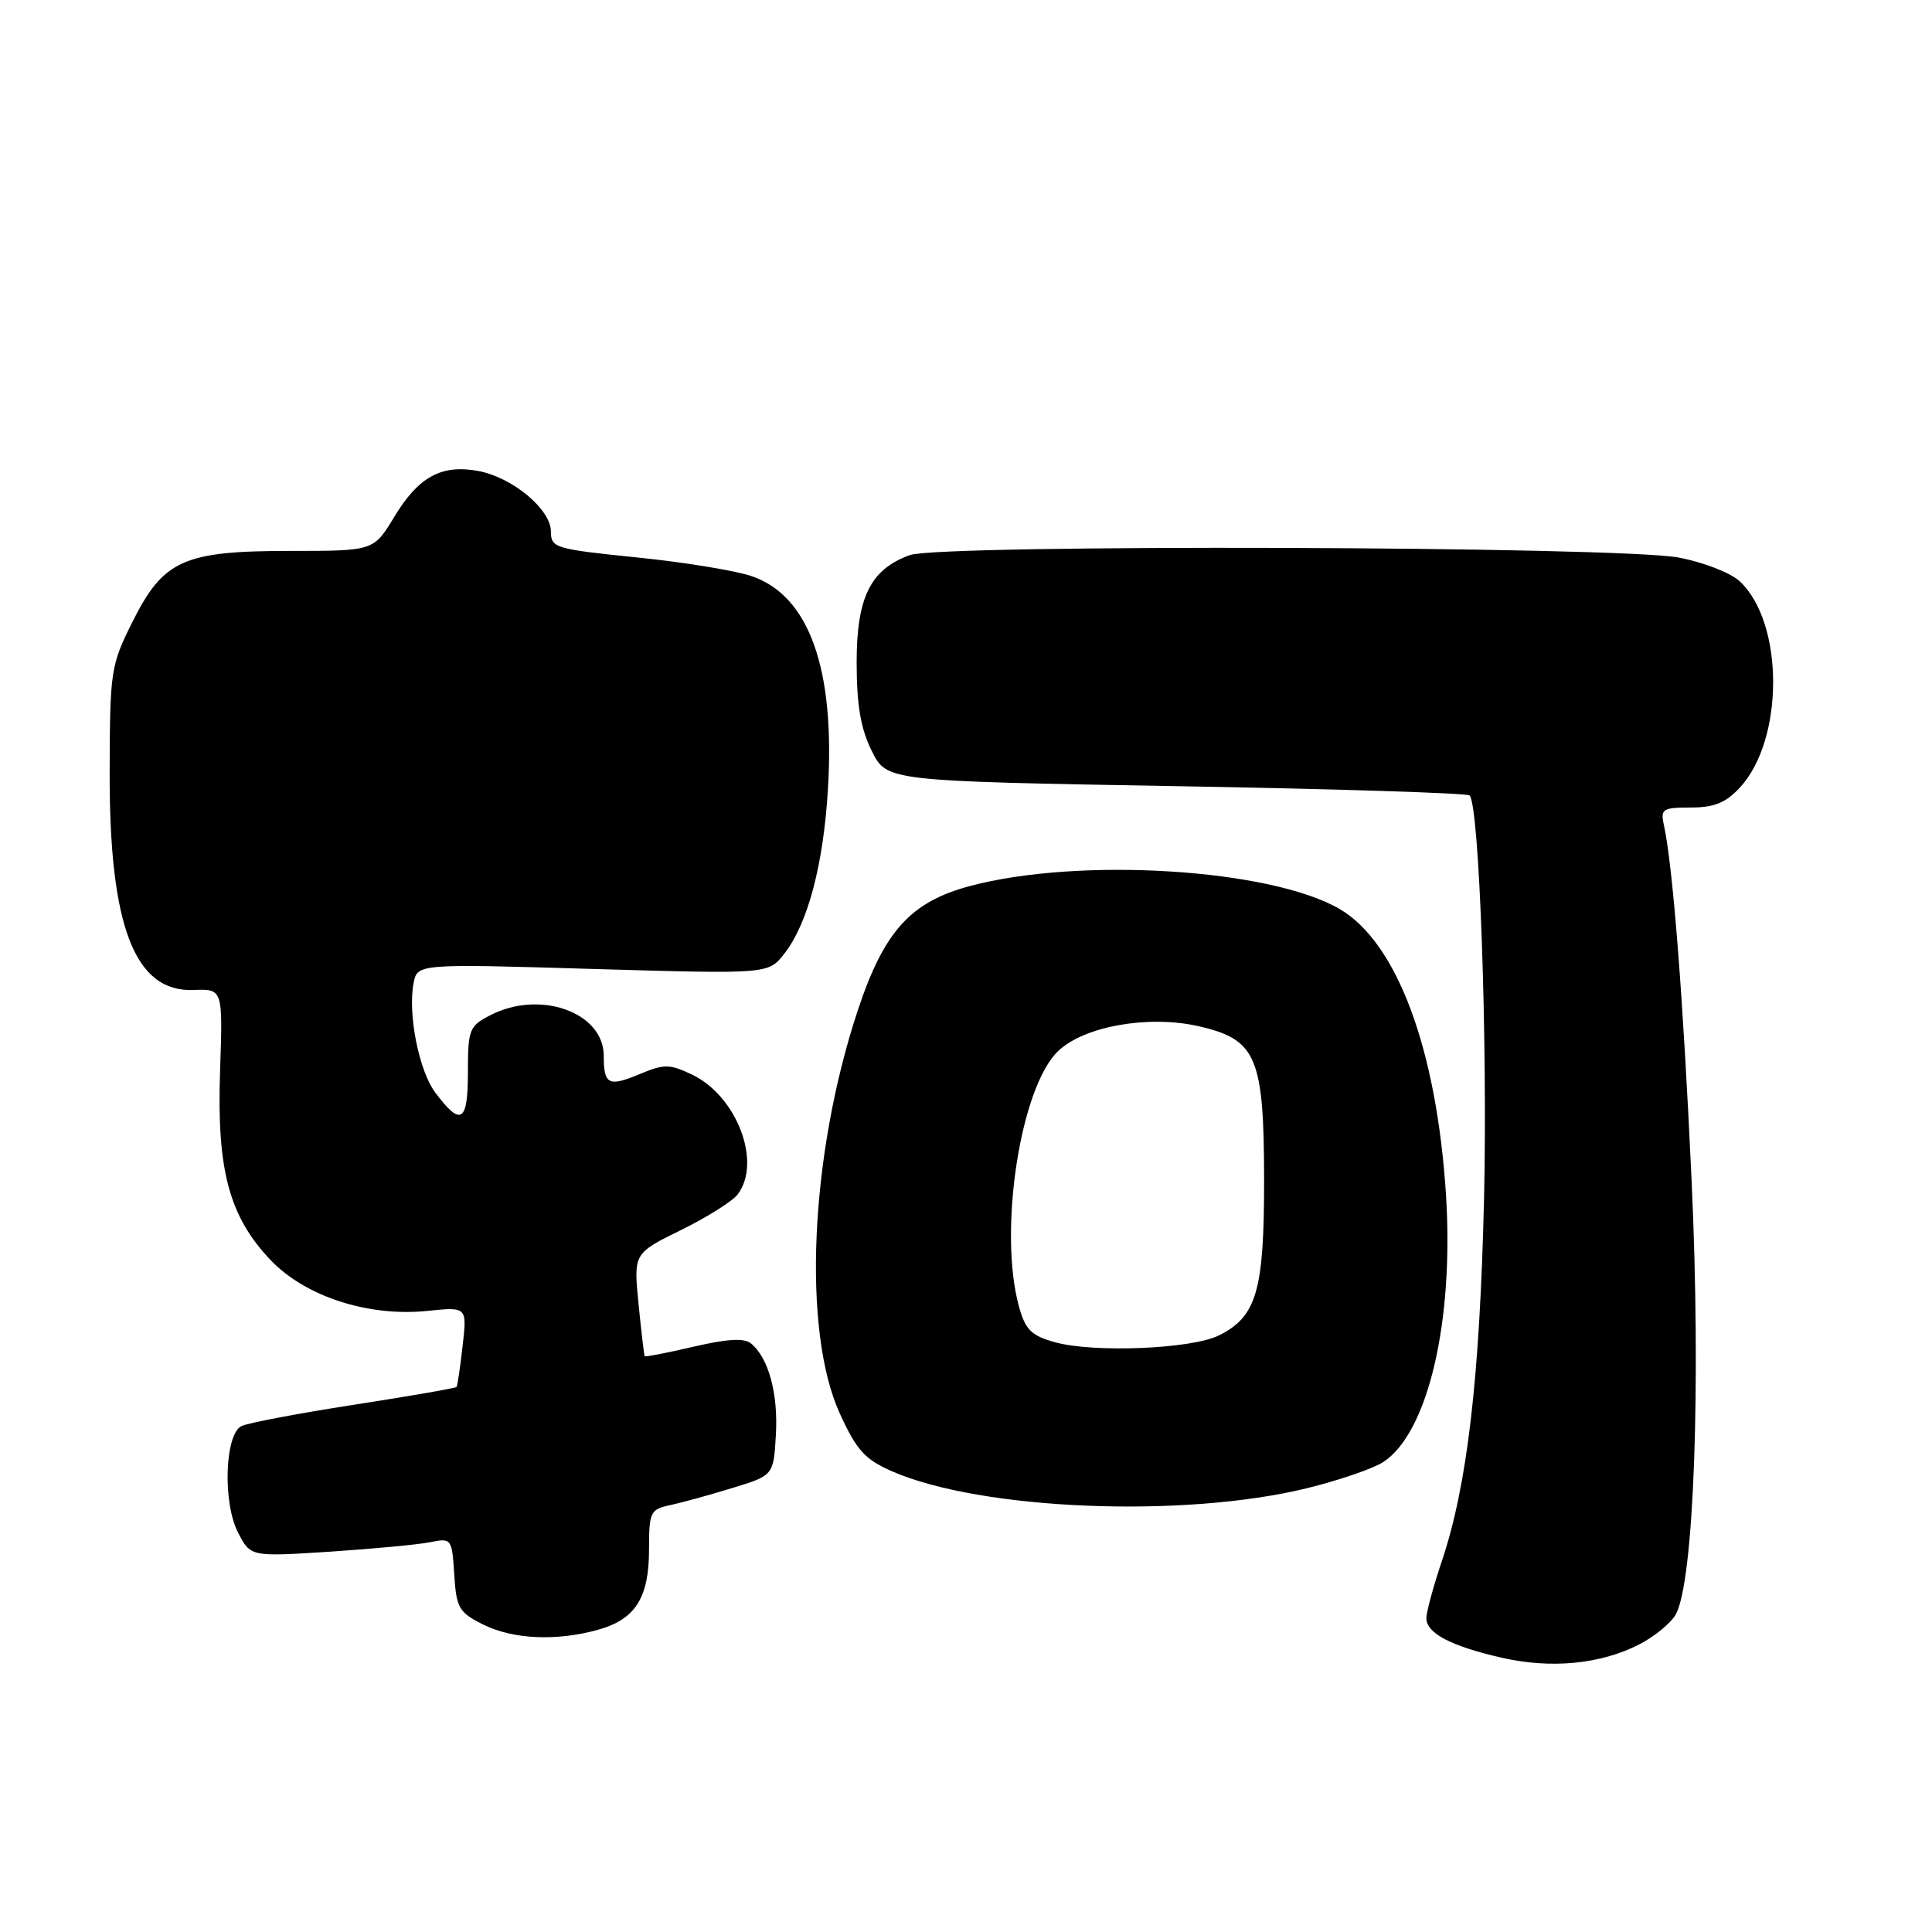 <?xml version="1.0" encoding="UTF-8" standalone="no"?>
<!DOCTYPE svg PUBLIC "-//W3C//DTD SVG 1.1//EN" "http://www.w3.org/Graphics/SVG/1.1/DTD/svg11.dtd" >
<svg xmlns="http://www.w3.org/2000/svg" xmlns:xlink="http://www.w3.org/1999/xlink" version="1.1" viewBox="0 0 256 256">
 <g >
 <path fill="currentColor"
d=" M 217.19 217.90 C 219.25 216.85 221.44 215.04 222.07 213.88 C 224.46 209.40 225.40 183.61 224.15 156.50 C 223.04 132.37 221.66 114.66 220.46 109.25 C 220.01 107.20 220.33 107.00 224.03 107.00 C 227.14 107.00 228.67 106.38 230.54 104.36 C 236.42 98.02 236.42 82.56 230.54 77.04 C 229.34 75.91 225.73 74.50 222.44 73.88 C 214.47 72.37 124.66 72.09 120.57 73.55 C 115.34 75.43 113.50 79.15 113.51 87.83 C 113.52 93.47 114.05 96.56 115.51 99.50 C 117.50 103.50 117.50 103.50 155.83 104.17 C 176.91 104.53 194.42 105.09 194.73 105.40 C 196.02 106.68 197.13 138.05 196.64 159.00 C 196.07 182.68 194.42 196.86 191.04 206.89 C 189.92 210.22 189.00 213.61 189.00 214.43 C 189.00 216.41 192.28 218.13 199.00 219.66 C 205.55 221.15 212.07 220.52 217.19 217.90 Z  M 79.22 215.96 C 84.19 214.58 86.00 211.73 86.00 205.30 C 86.00 200.37 86.17 200.00 88.75 199.45 C 90.26 199.13 93.97 198.11 97.00 197.18 C 102.50 195.50 102.50 195.50 102.81 190.10 C 103.12 184.64 101.84 179.94 99.52 178.02 C 98.62 177.27 96.39 177.40 91.92 178.44 C 88.44 179.25 85.52 179.82 85.43 179.71 C 85.34 179.59 84.98 176.48 84.61 172.79 C 83.95 166.08 83.95 166.08 90.23 162.99 C 93.68 161.30 97.06 159.17 97.75 158.26 C 100.98 154.01 97.63 145.22 91.70 142.39 C 88.72 140.97 88.01 140.97 84.77 142.32 C 80.63 144.05 80.00 143.73 80.00 139.91 C 80.00 134.13 71.55 131.11 64.95 134.53 C 62.18 135.96 62.00 136.41 62.00 142.11 C 62.00 148.74 61.07 149.31 57.66 144.75 C 55.51 141.86 54.02 134.35 54.80 130.29 C 55.29 127.70 55.29 127.70 78.54 128.39 C 101.80 129.07 101.80 129.07 103.90 126.40 C 107.04 122.41 109.11 114.59 109.71 104.50 C 110.66 88.58 107.20 78.95 99.62 76.35 C 97.48 75.61 90.62 74.49 84.37 73.86 C 73.56 72.76 73.00 72.59 73.00 70.44 C 73.00 67.50 67.94 63.27 63.39 62.41 C 58.51 61.50 55.46 63.16 52.24 68.49 C 49.51 73.00 49.51 73.00 38.51 73.00 C 24.30 73.00 21.65 74.19 17.53 82.44 C 14.67 88.17 14.56 88.89 14.53 102.44 C 14.49 122.77 17.86 131.49 25.65 131.18 C 29.53 131.03 29.53 131.03 29.16 141.93 C 28.71 155.03 30.36 161.19 35.85 166.96 C 40.44 171.79 48.82 174.51 56.62 173.70 C 61.89 173.16 61.89 173.16 61.30 178.33 C 60.98 181.17 60.62 183.63 60.49 183.78 C 60.37 183.94 54.25 185.00 46.88 186.14 C 39.52 187.28 32.83 188.55 32.00 188.96 C 29.78 190.06 29.49 199.11 31.55 203.09 C 33.20 206.28 33.20 206.28 43.65 205.61 C 49.39 205.23 55.40 204.67 56.99 204.35 C 59.83 203.78 59.89 203.86 60.19 208.64 C 60.47 213.07 60.81 213.65 64.00 215.25 C 67.95 217.22 73.71 217.49 79.22 215.96 Z  M 173.20 197.19 C 177.43 196.15 181.98 194.59 183.30 193.72 C 189.22 189.85 192.67 175.10 191.60 158.30 C 190.36 139.01 185.12 124.91 177.53 120.46 C 168.40 115.11 143.02 113.53 128.50 117.41 C 120.64 119.51 117.11 123.43 113.64 133.94 C 107.30 153.11 106.28 176.38 111.29 187.32 C 113.51 192.17 114.60 193.38 118.21 194.96 C 129.99 200.11 156.87 201.20 173.20 197.19 Z  M 139.77 177.85 C 136.66 176.98 135.87 176.20 135.03 173.16 C 132.25 163.14 135.20 143.98 140.25 139.23 C 143.71 135.98 152.13 134.49 158.69 135.95 C 166.52 137.71 167.49 139.97 167.50 156.50 C 167.50 171.08 166.50 174.48 161.49 176.96 C 157.86 178.75 144.91 179.28 139.77 177.85 Z "/>
</g>
</svg>
